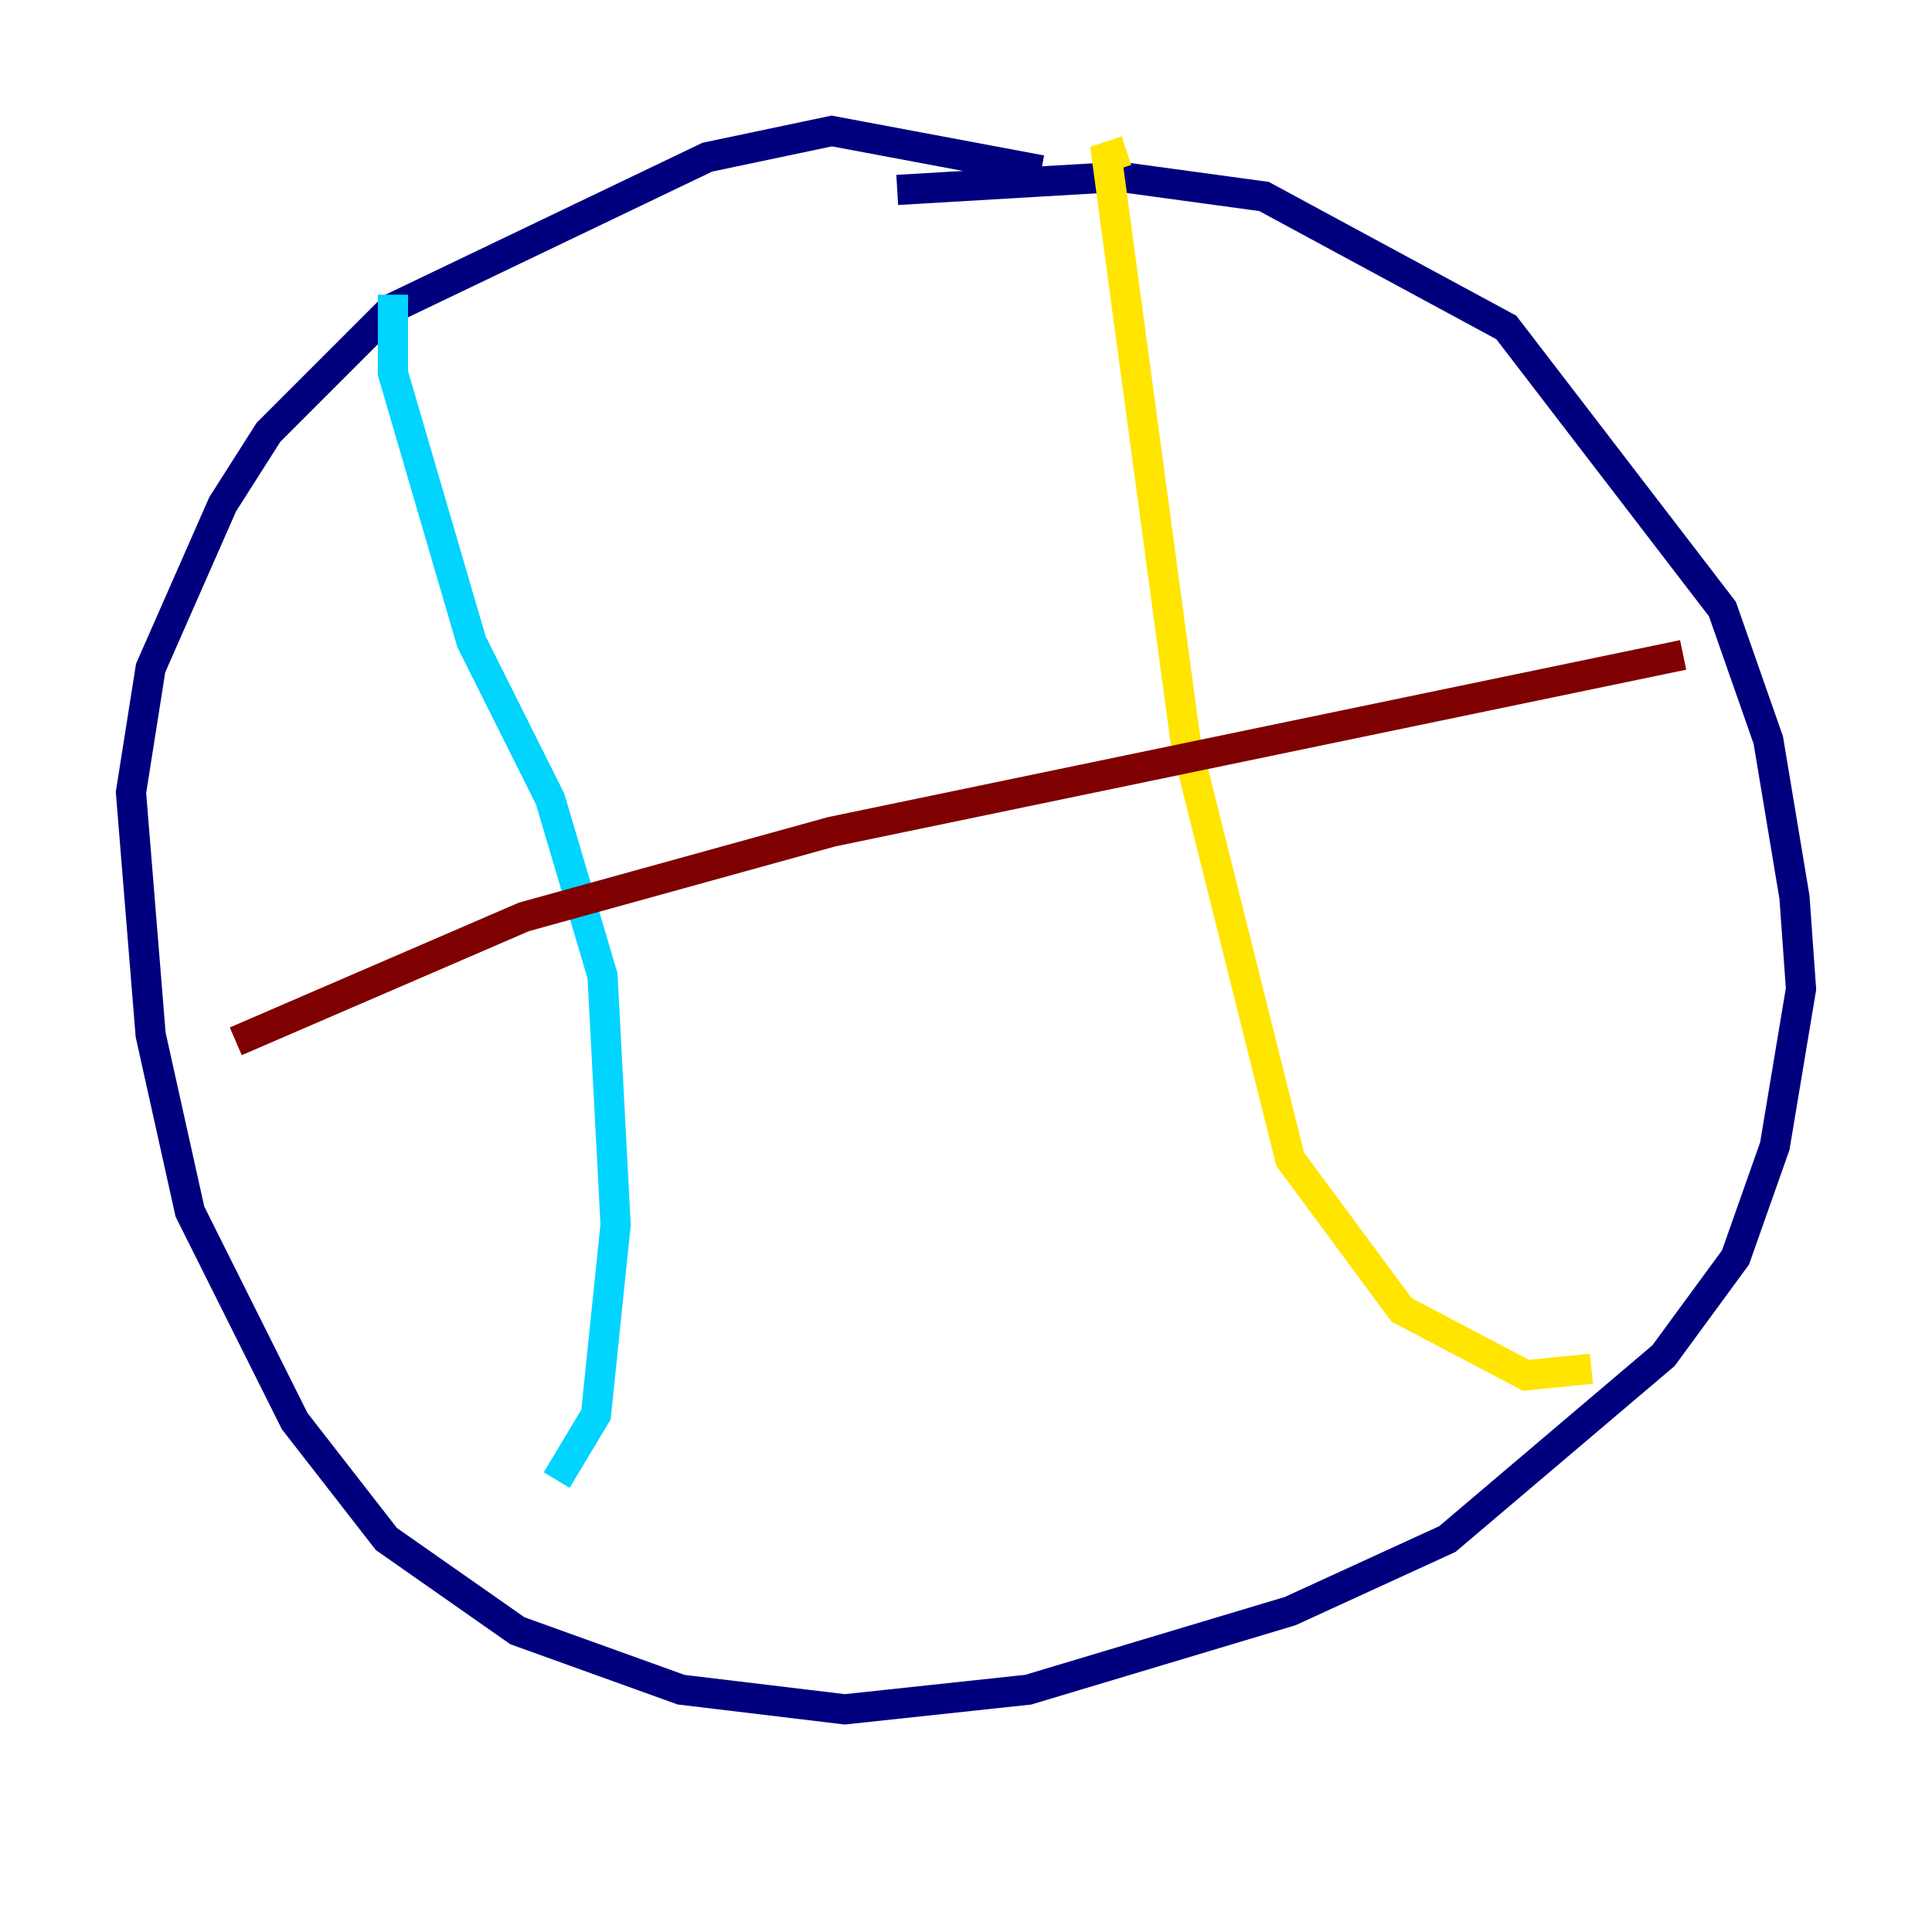 <?xml version="1.0" encoding="utf-8" ?>
<svg baseProfile="tiny" height="128" version="1.2" viewBox="0,0,128,128" width="128" xmlns="http://www.w3.org/2000/svg" xmlns:ev="http://www.w3.org/2001/xml-events" xmlns:xlink="http://www.w3.org/1999/xlink"><defs /><polyline fill="none" points="68.99,11.281 55.105,8.678 46.861,10.414 26.034,20.393 17.79,28.637 14.752,33.41 9.98,44.258 8.678,52.502 9.98,68.556 12.583,80.271 19.525,94.156 25.6,101.966 34.278,108.041 45.125,111.946 55.973,113.248 68.122,111.946 85.478,106.739 95.891,101.966 110.21,89.817 114.983,83.308 117.586,75.932 119.322,65.519 118.888,59.444 117.153,49.031 114.115,40.352 99.797,21.695 83.742,13.017 74.197,11.715 59.444,12.583" stroke="#00007f" stroke-width="2" /><polyline fill="none" points="26.034,19.525 26.034,24.732 31.241,42.522 36.447,52.936 39.919,64.651 40.786,81.139 39.485,93.722 36.881,98.061" stroke="#00d4ff" stroke-width="2" /><polyline fill="none" points="74.63,9.98 73.329,10.414 78.536,49.031 85.478,76.8 92.854,86.78 101.098,91.119 105.437,90.685" stroke="#ffe500" stroke-width="2" /><polyline fill="none" points="15.62,68.99 34.712,60.746 55.105,55.105 111.512,43.39" stroke="#7f0000" stroke-width="2" /></svg>